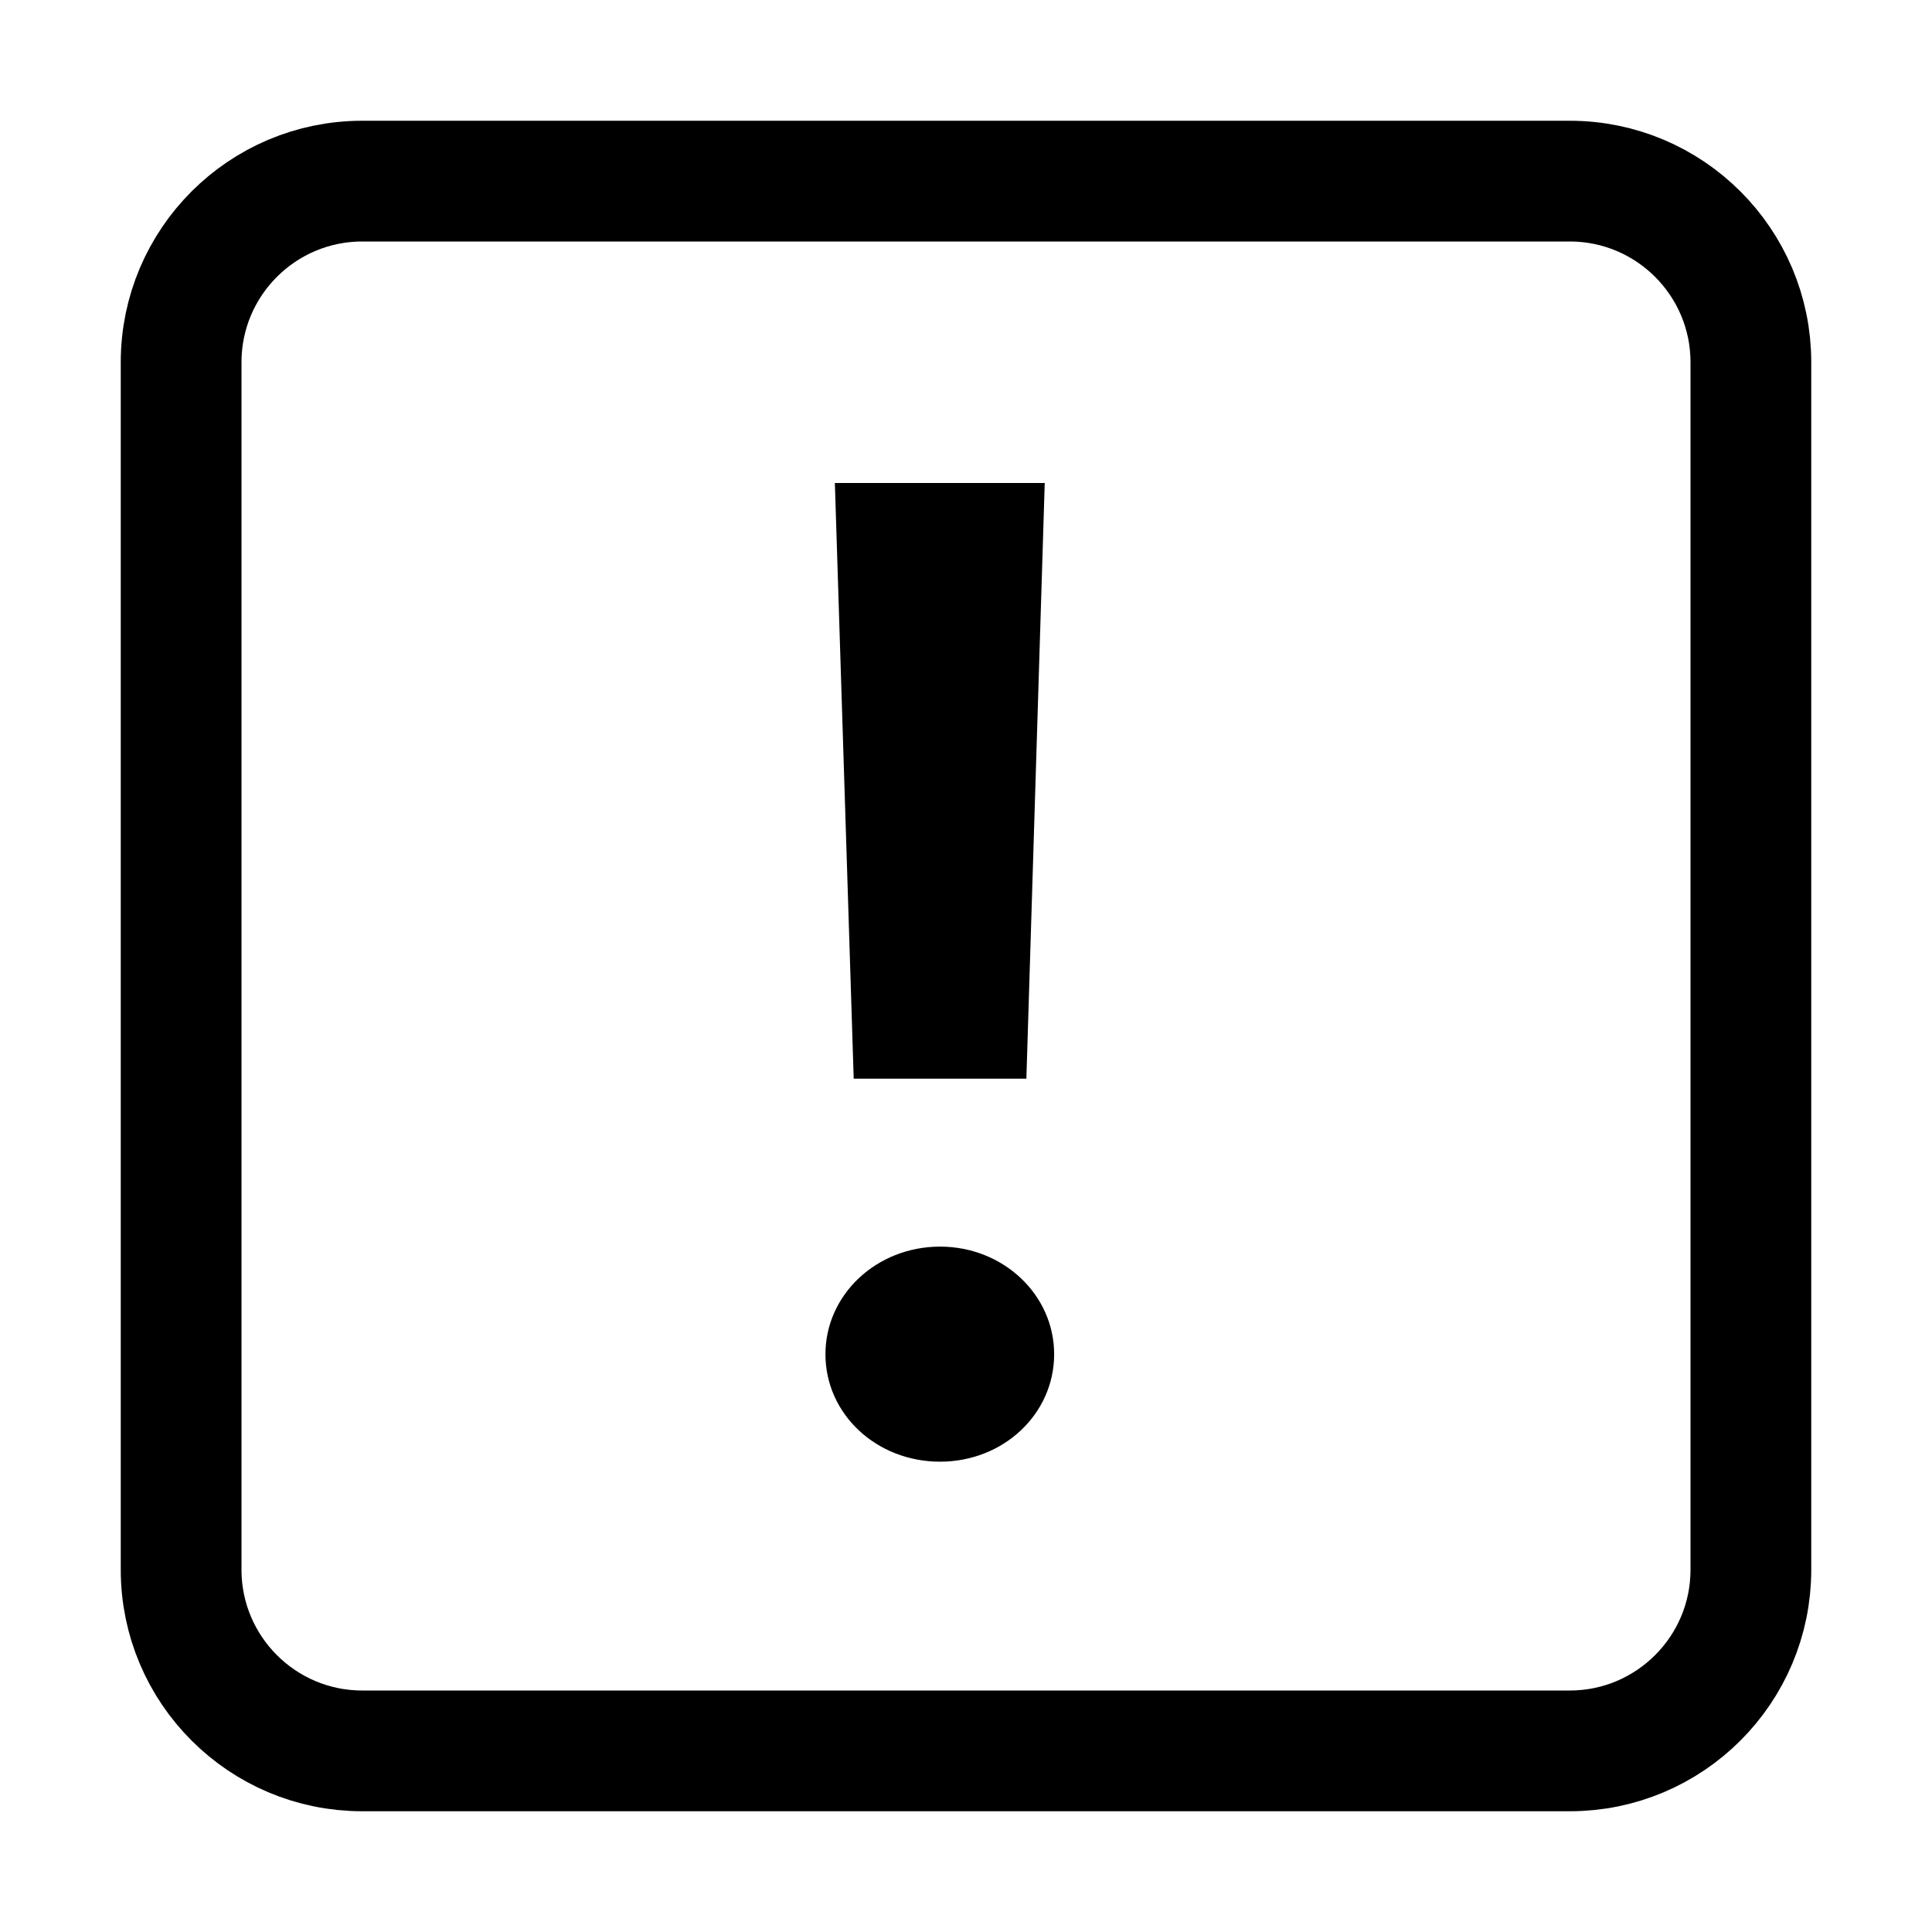 <svg xmlns="http://www.w3.org/2000/svg" width="16" height="16" fill="none" viewBox="0 0 16 16"><path stroke="#000" d="M3 1.5H13C13.828 1.5 14.5 2.172 14.5 3V13C14.5 13.828 13.828 14.5 13 14.5H3C2.172 14.5 1.5 13.828 1.5 13V3C1.5 2.172 2.172 1.5 3 1.5Z"/><path fill="#000" d="M8.652 4H6.914L7.07 8.933H8.5L8.652 4ZM7.785 12.105C8.309 12.105 8.73 11.711 8.73 11.215C8.73 10.723 8.309 10.324 7.785 10.324C7.258 10.324 6.836 10.723 6.836 11.215C6.836 11.711 7.258 12.105 7.785 12.105Z"/></svg>